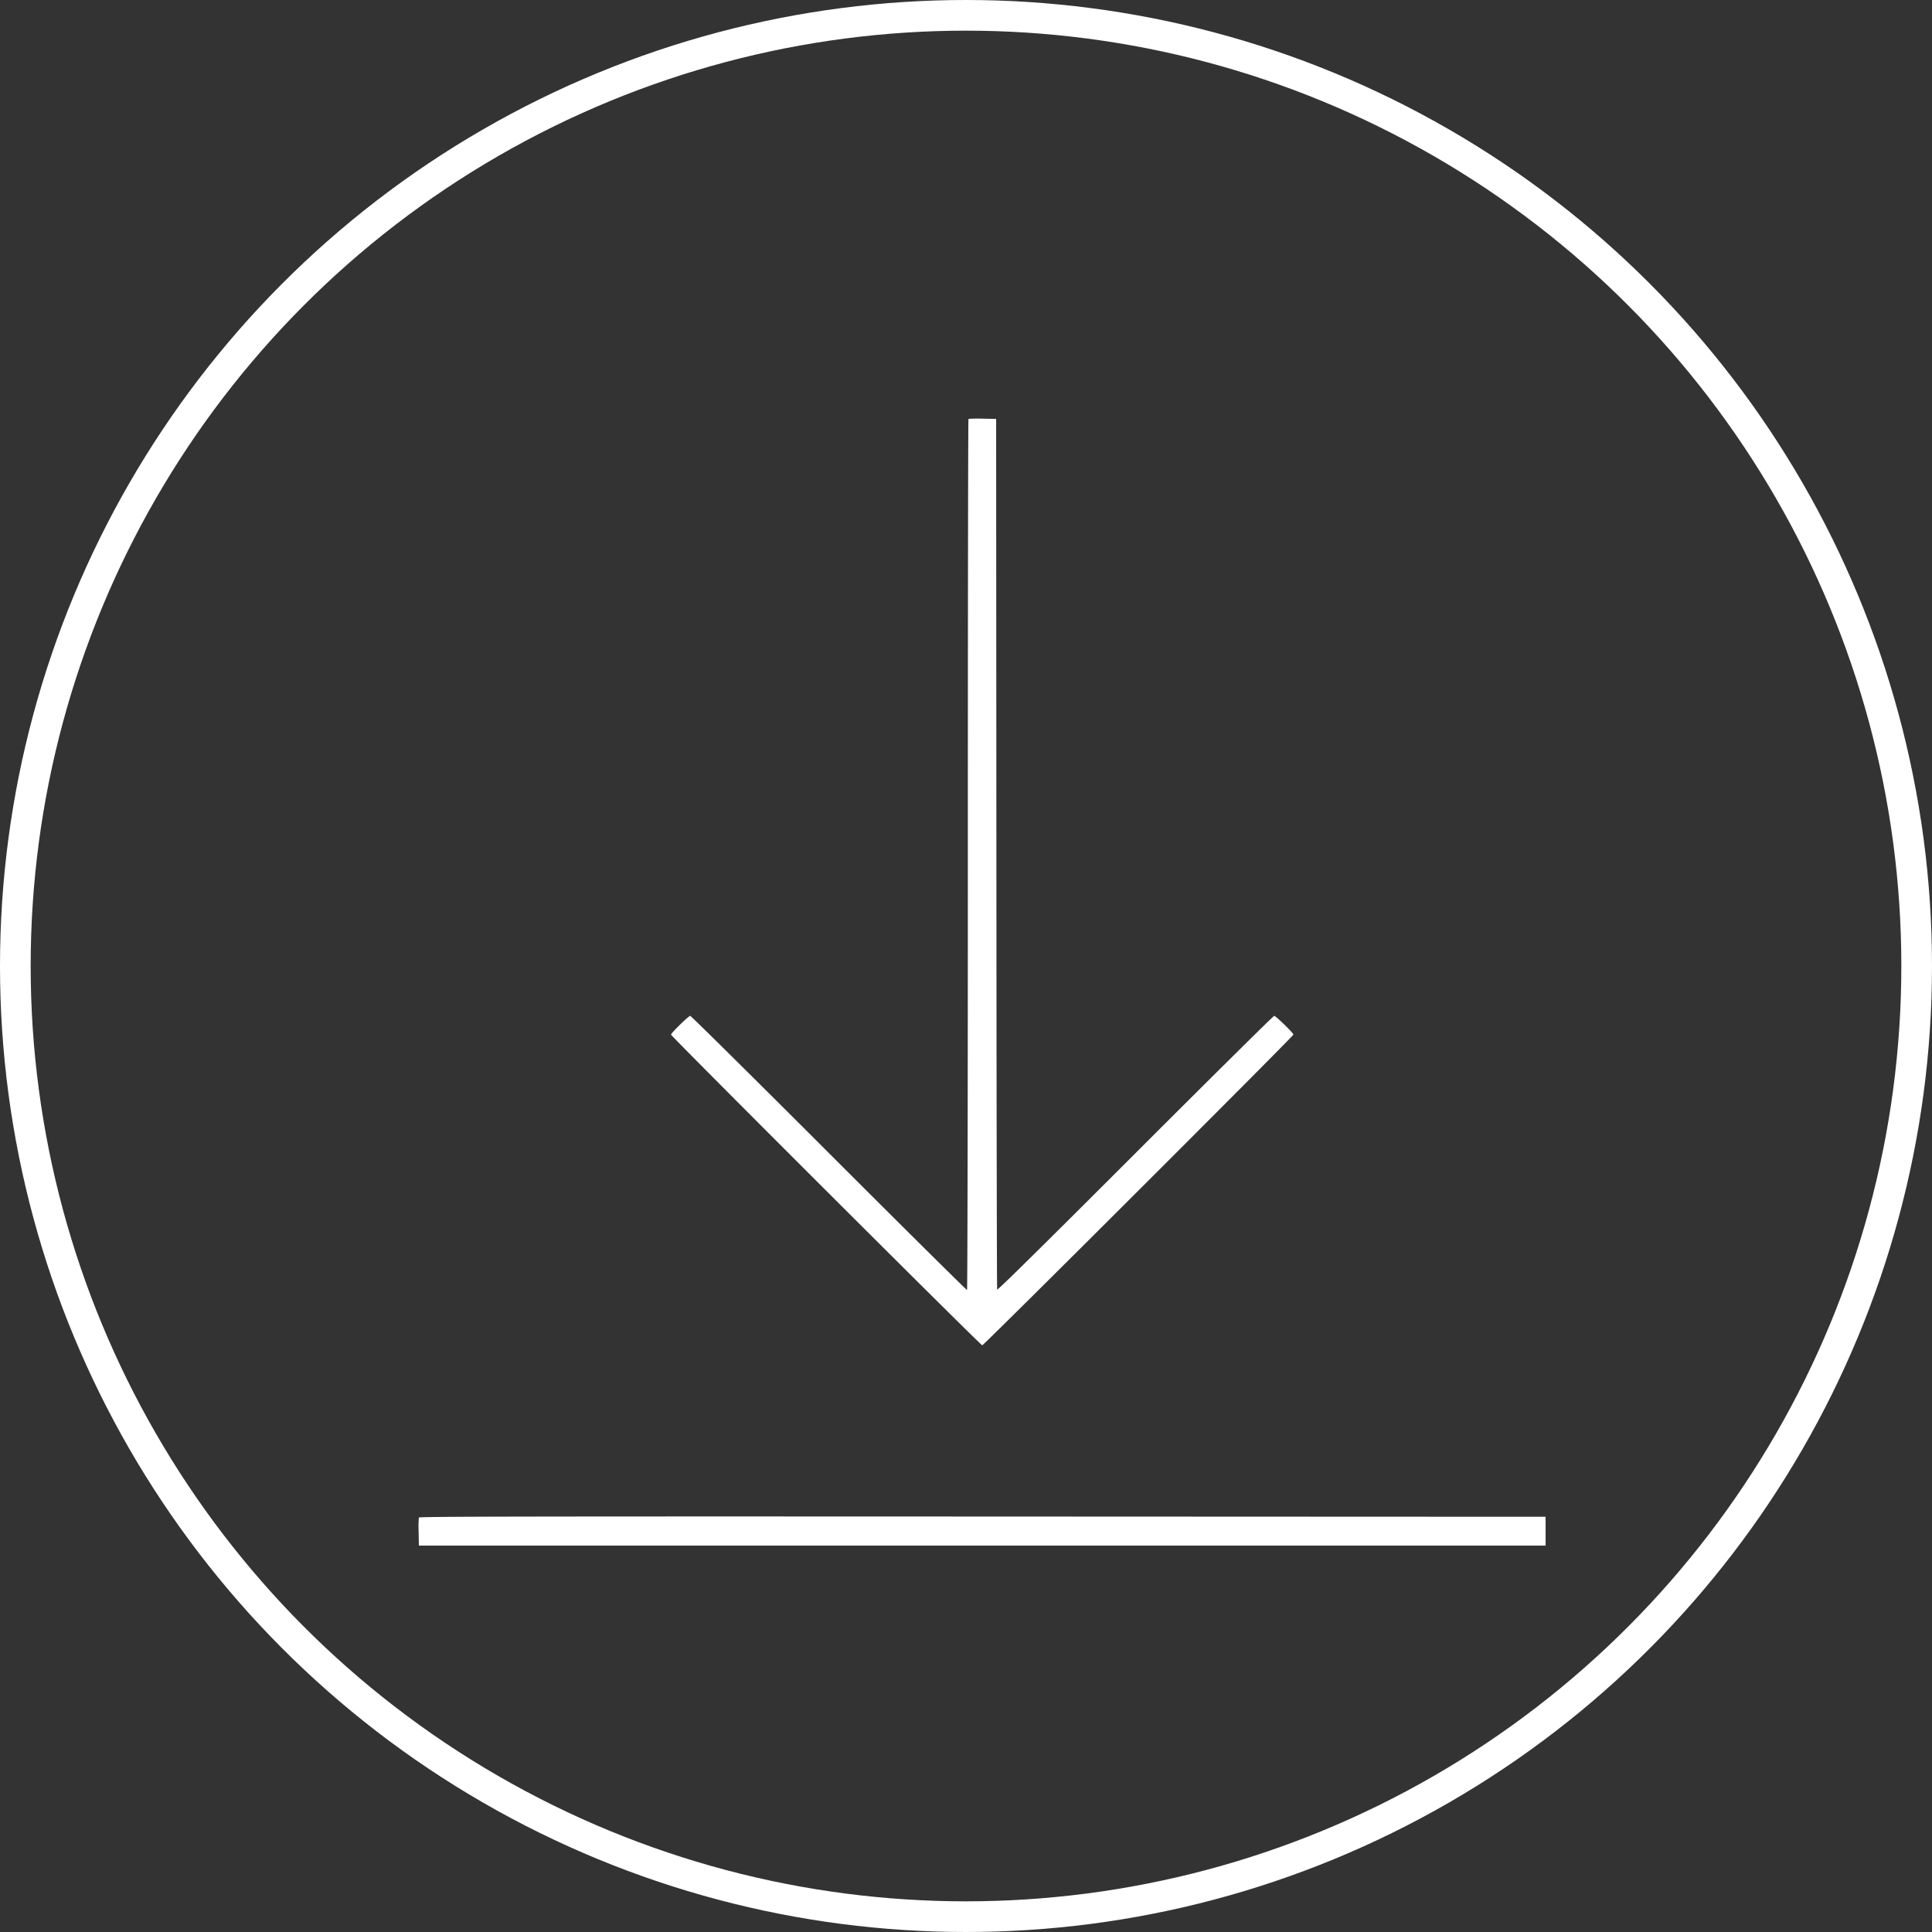 <svg width="63" height="63" viewBox="0 0 63 63" fill="none" xmlns="http://www.w3.org/2000/svg"><rect x="0" y="0" width="63" height="63" fill="#333333" stroke="none"/><path fill-rule="evenodd" clip-rule="evenodd" d="M31.58 13.665c-.011.012-.02 6.403-.02 14.203s-.012 14.188-.026 14.197c-.014.008-2.04-2-4.502-4.462-2.463-2.462-4.499-4.477-4.525-4.477-.052 0-.626.561-.626.612 0 .05 10.097 10.131 10.148 10.131.052 0 10.148-10.081 10.148-10.133 0-.05-.575-.61-.627-.61-.026 0-2.065 2.019-4.532 4.486-3.004 3.004-4.49 4.47-4.502 4.44-.01-.026-.021-6.424-.025-14.219l-.008-14.173-.44-.008c-.242-.005-.45 0-.462.013zm-17.922 35.82a4.065 4.065 0 00-.007.478l.008.437H50.4v-.94l-18.363-.008c-15.036-.006-18.366 0-18.378.033z" fill="#fff"/><circle cx="31.5" cy="31.5" r="31" stroke="#fff"/></svg>